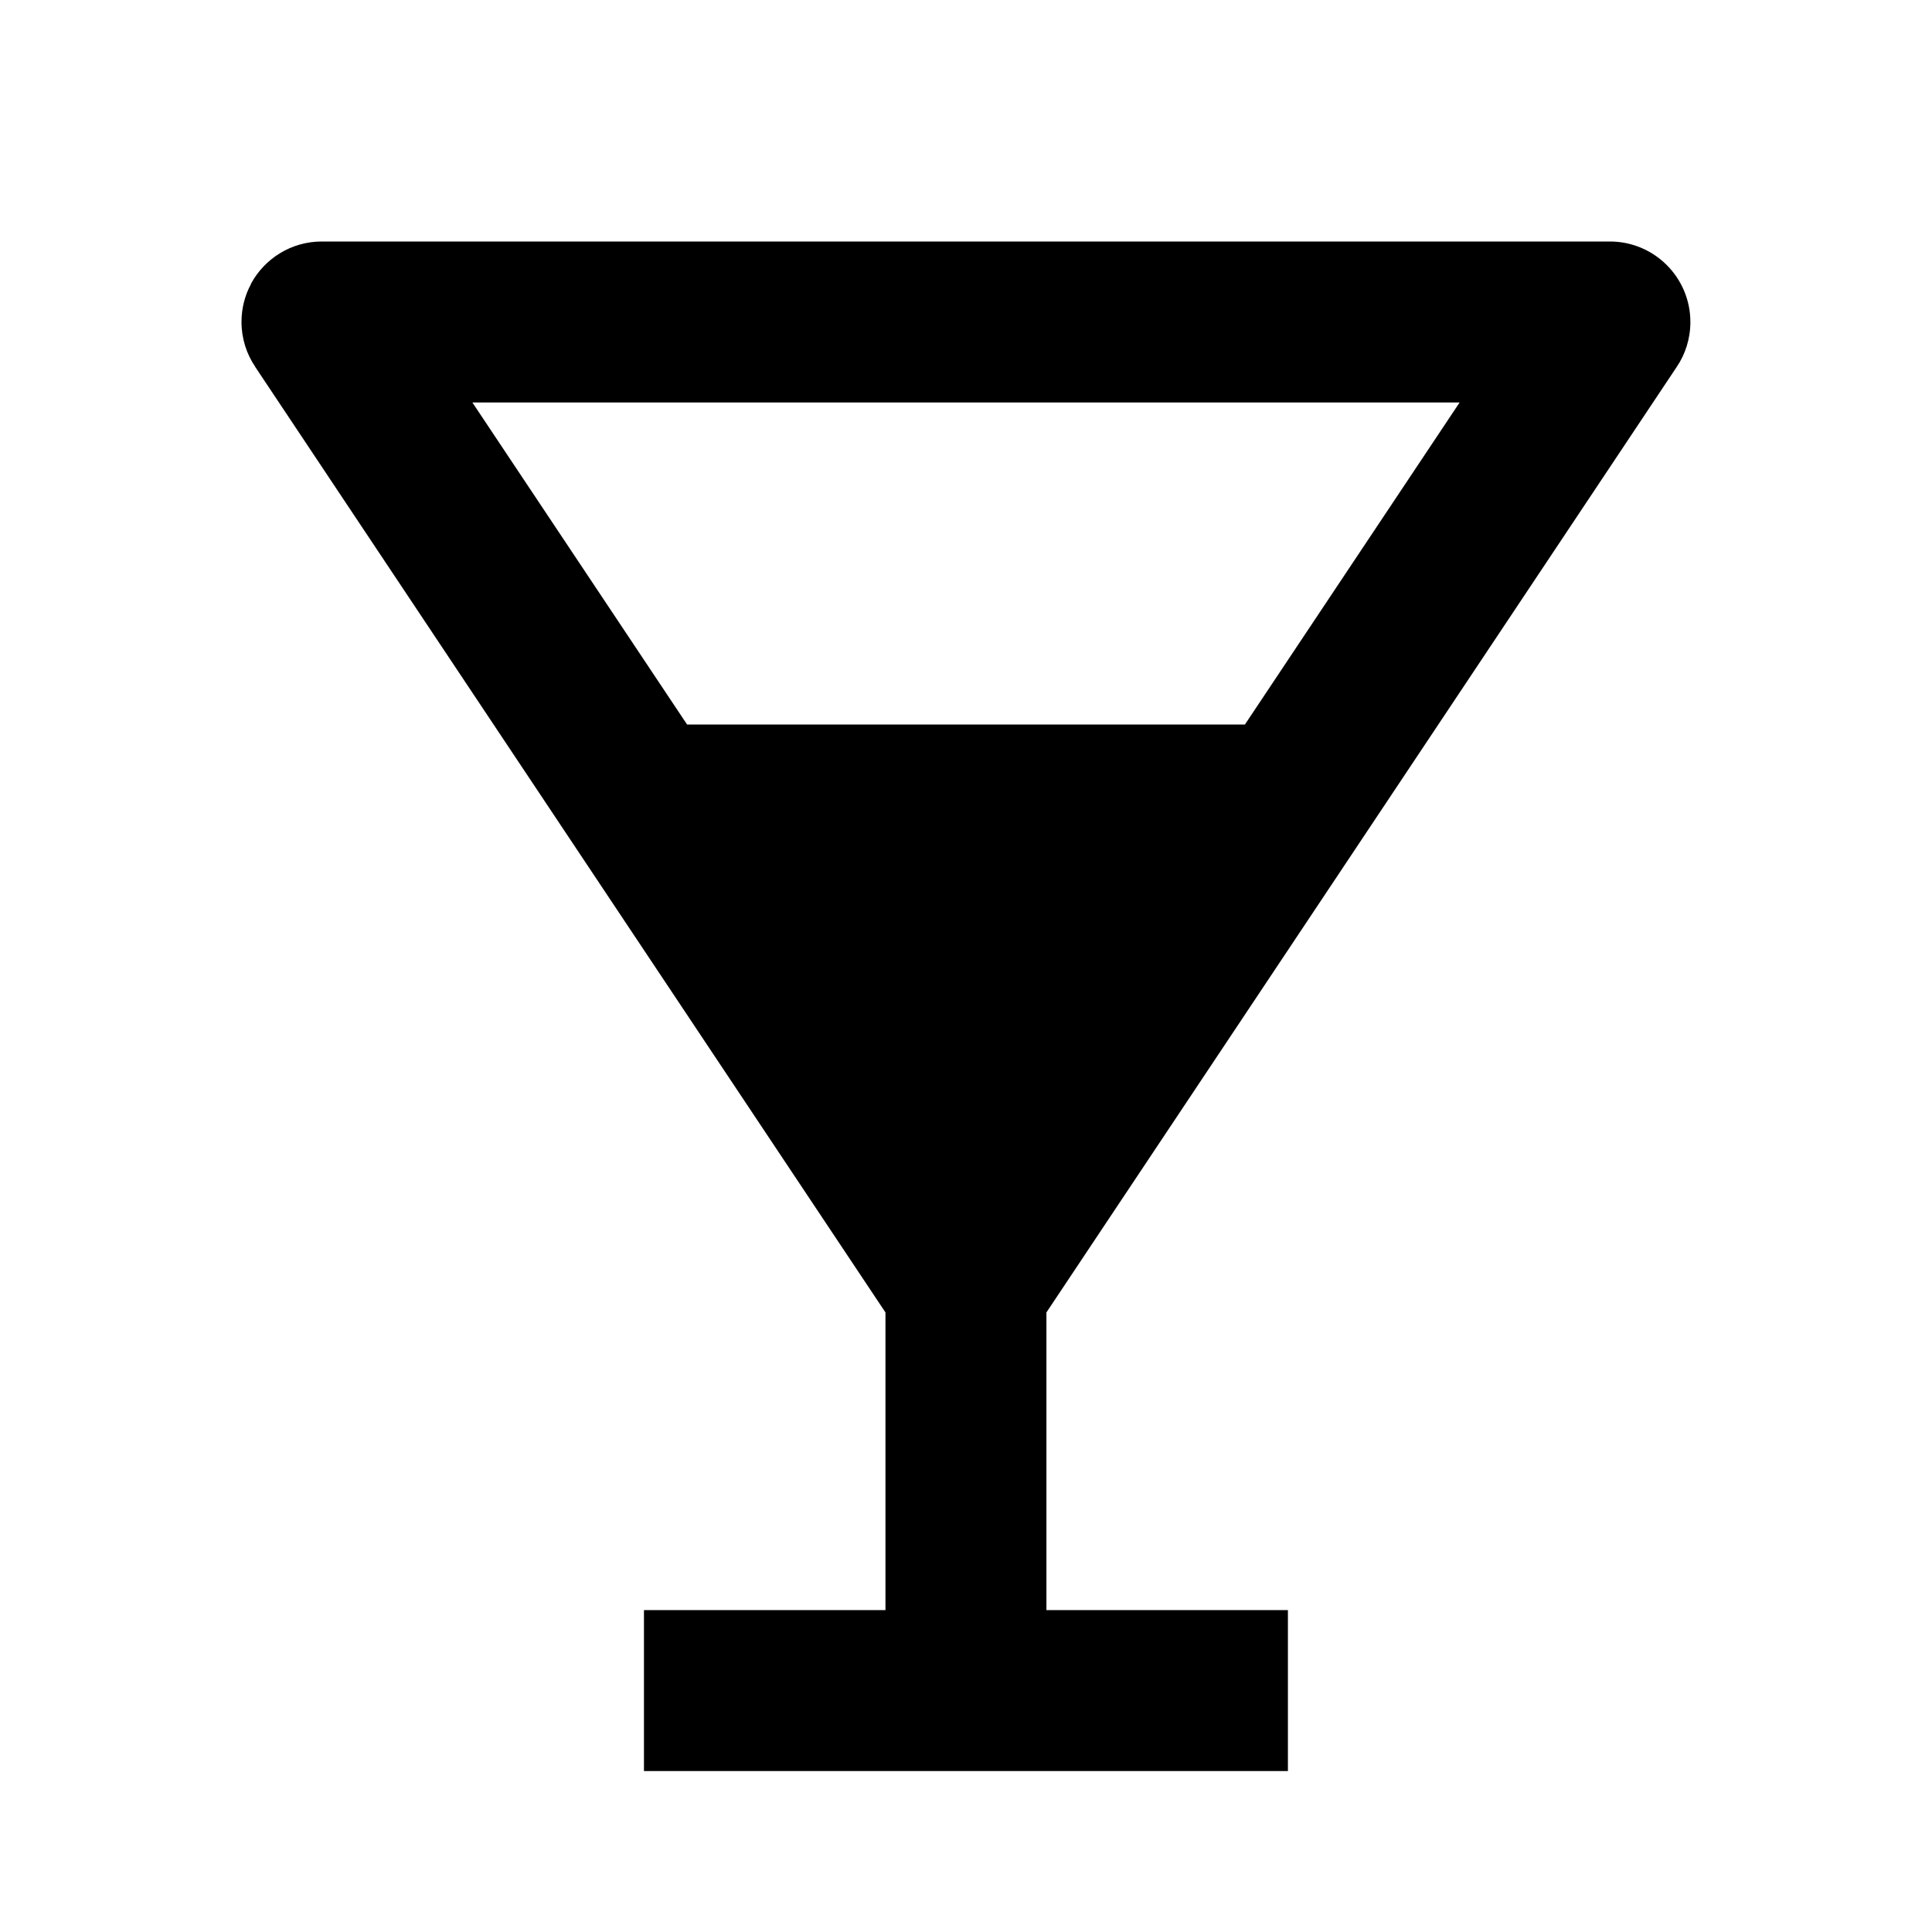 <!-- Generated by IcoMoon.io -->
<svg version="1.1" xmlns="http://www.w3.org/2000/svg" width="16" height="16" viewBox="0 0 16 16">
<title>bxs-drink</title>
<path d="M2.079 2.352c-0.050 0.091-0.079 0.199-0.079 0.314 0 0.138 0.042 0.266 0.114 0.372l-0.002-0.002 5.221 7.833v2.465h-2v1.333h5.333v-1.333h-2v-2.465l5.221-7.832c0.070-0.104 0.112-0.232 0.112-0.37 0-0.368-0.298-0.667-0.667-0.667-0 0-0 0-0 0h-10.667c-0 0-0 0-0 0-0.253 0-0.473 0.141-0.586 0.349l-0.002 0.003zM12.088 3.333l-1.778 2.667h-4.62l-1.778-2.667h8.176z"></path>
</svg>
